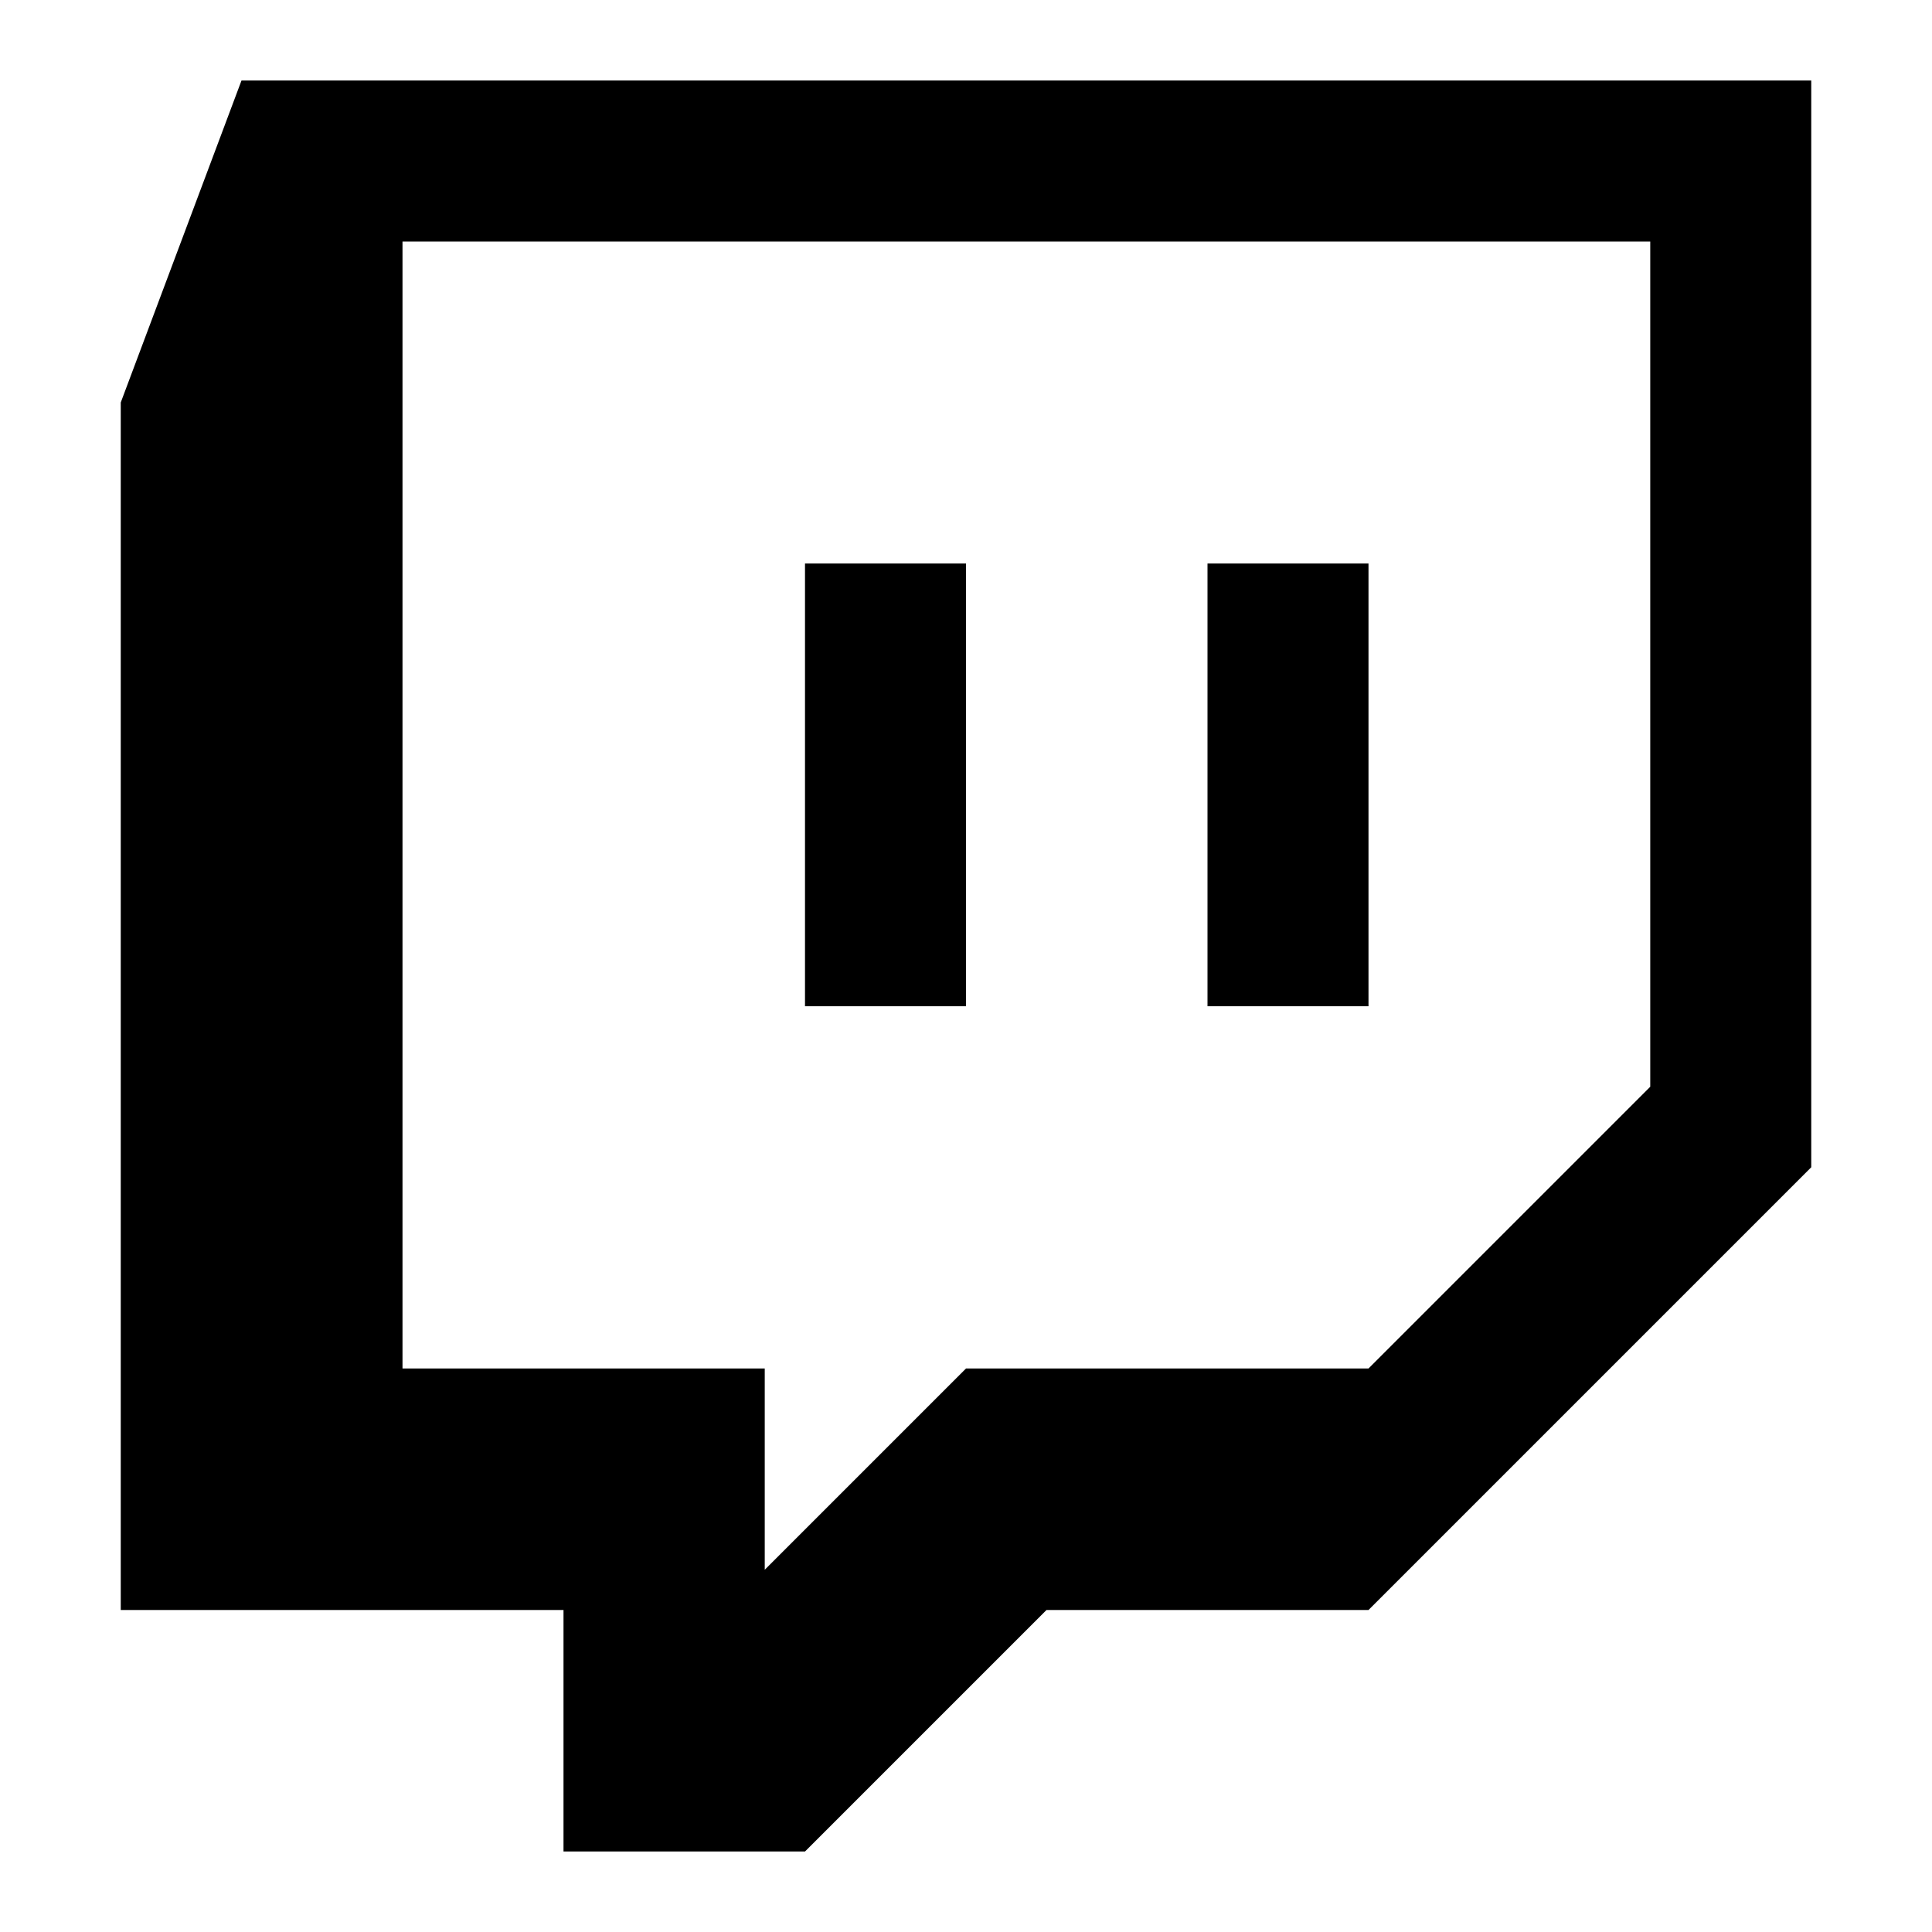 <svg xmlns="http://www.w3.org/2000/svg" fill="none" viewBox="0 0 24 24" id="Twitch-Logo--Streamline-Logos">
  <desc>
    Twitch Logo Streamline Icon: https://streamlinehq.com
  </desc>
  <path fill="#000000" fill-rule="evenodd" d="M3 1 1.5 5v15H7v3h3l3 -3h4l5.5 -5.5V1H3Zm2 2h15.5v10.5L17 17h-5l-2.5 2.5V17H5V3Zm5 9.5V7h2v5.5h-2ZM15 7v5.5h2V7h-2Z" clip-rule="evenodd" stroke-width="1"></path>
</svg>